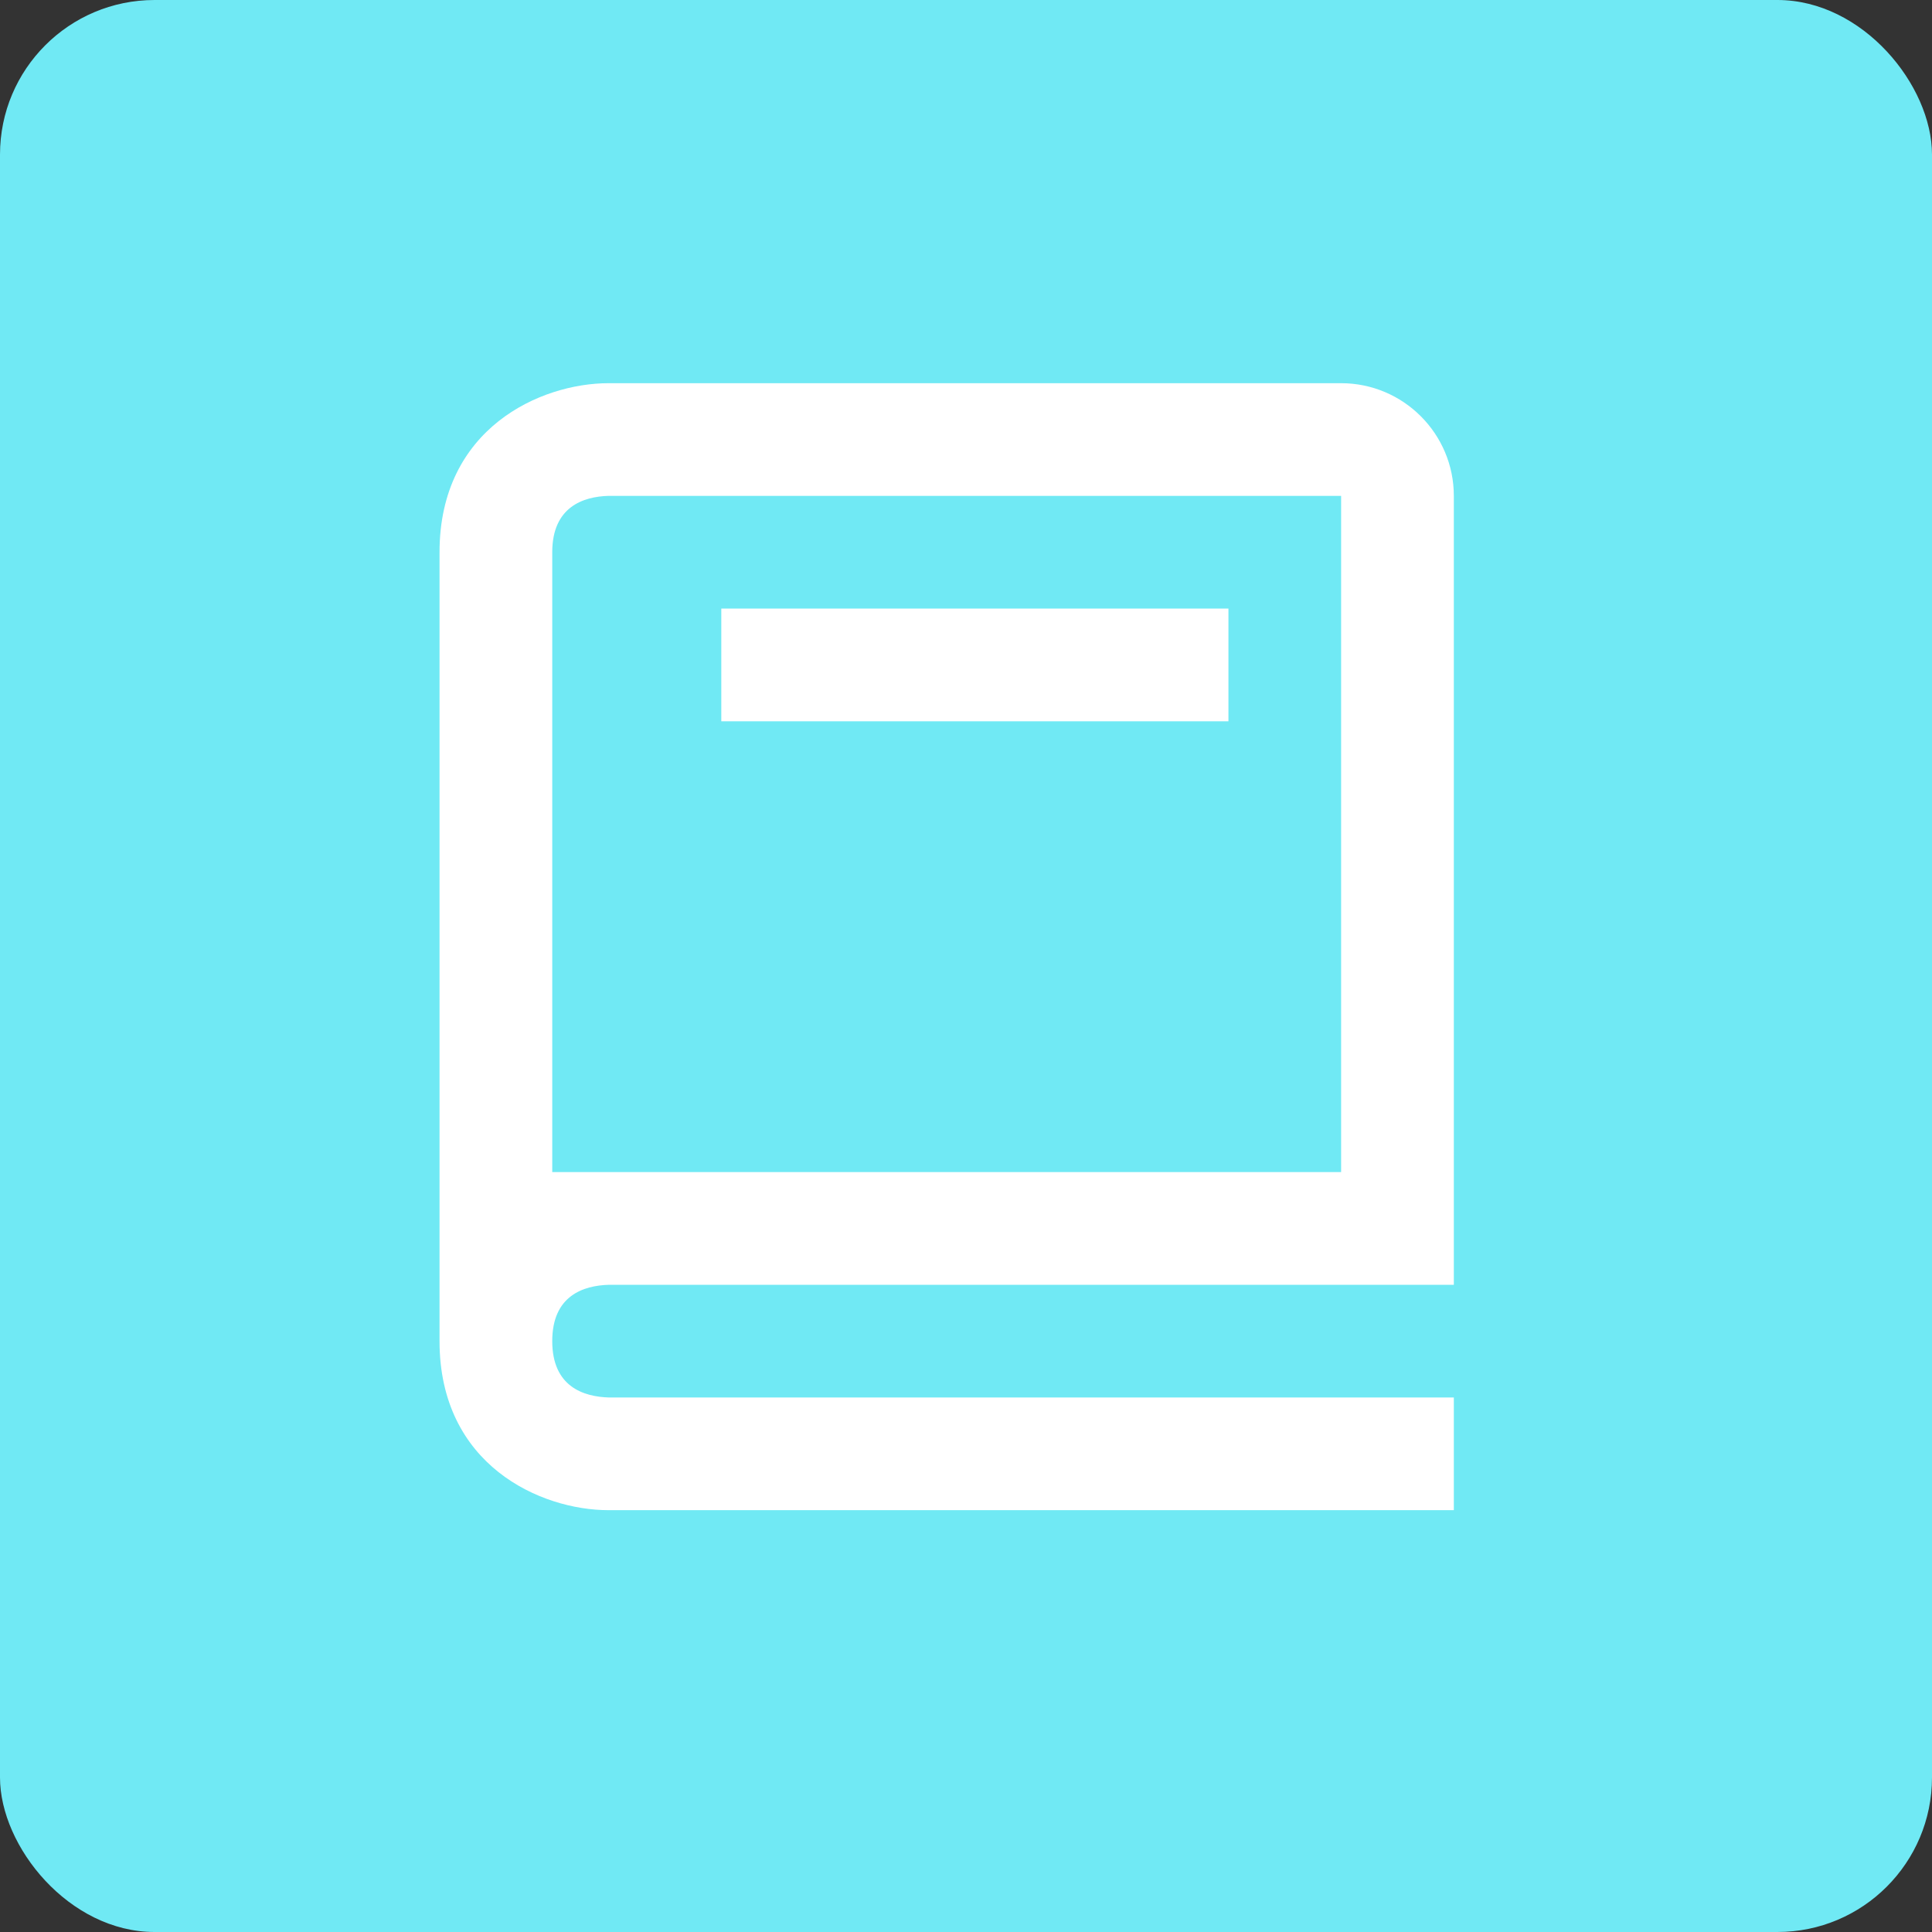 <svg width="50" height="50" viewBox="0 0 50 50" fill="none" xmlns="http://www.w3.org/2000/svg">
<rect x="0" y="0" width="50" height="50" fill="#333333" stroke="none"/>
<rect width="50" height="50" rx="4" fill="#70E9F4"/>
<path d="M15.75 39.083H37.625V36.167H15.768C15.094 36.149 14.292 35.882 14.292 34.708C14.292 33.534 15.094 33.267 15.768 33.25H37.625V12.833C37.625 11.225 36.317 9.917 34.708 9.917H15.75C13.991 9.917 11.375 11.082 11.375 14.292V34.708C11.375 37.918 13.991 39.083 15.75 39.083ZM14.292 18.667V14.292C14.292 13.118 15.094 12.851 15.75 12.833H34.708V30.333H14.292V18.667Z" fill="white"/>
<path d="M18.667 15.75H31.792V18.667H18.667V15.75Z" fill="white"/>
</svg>
